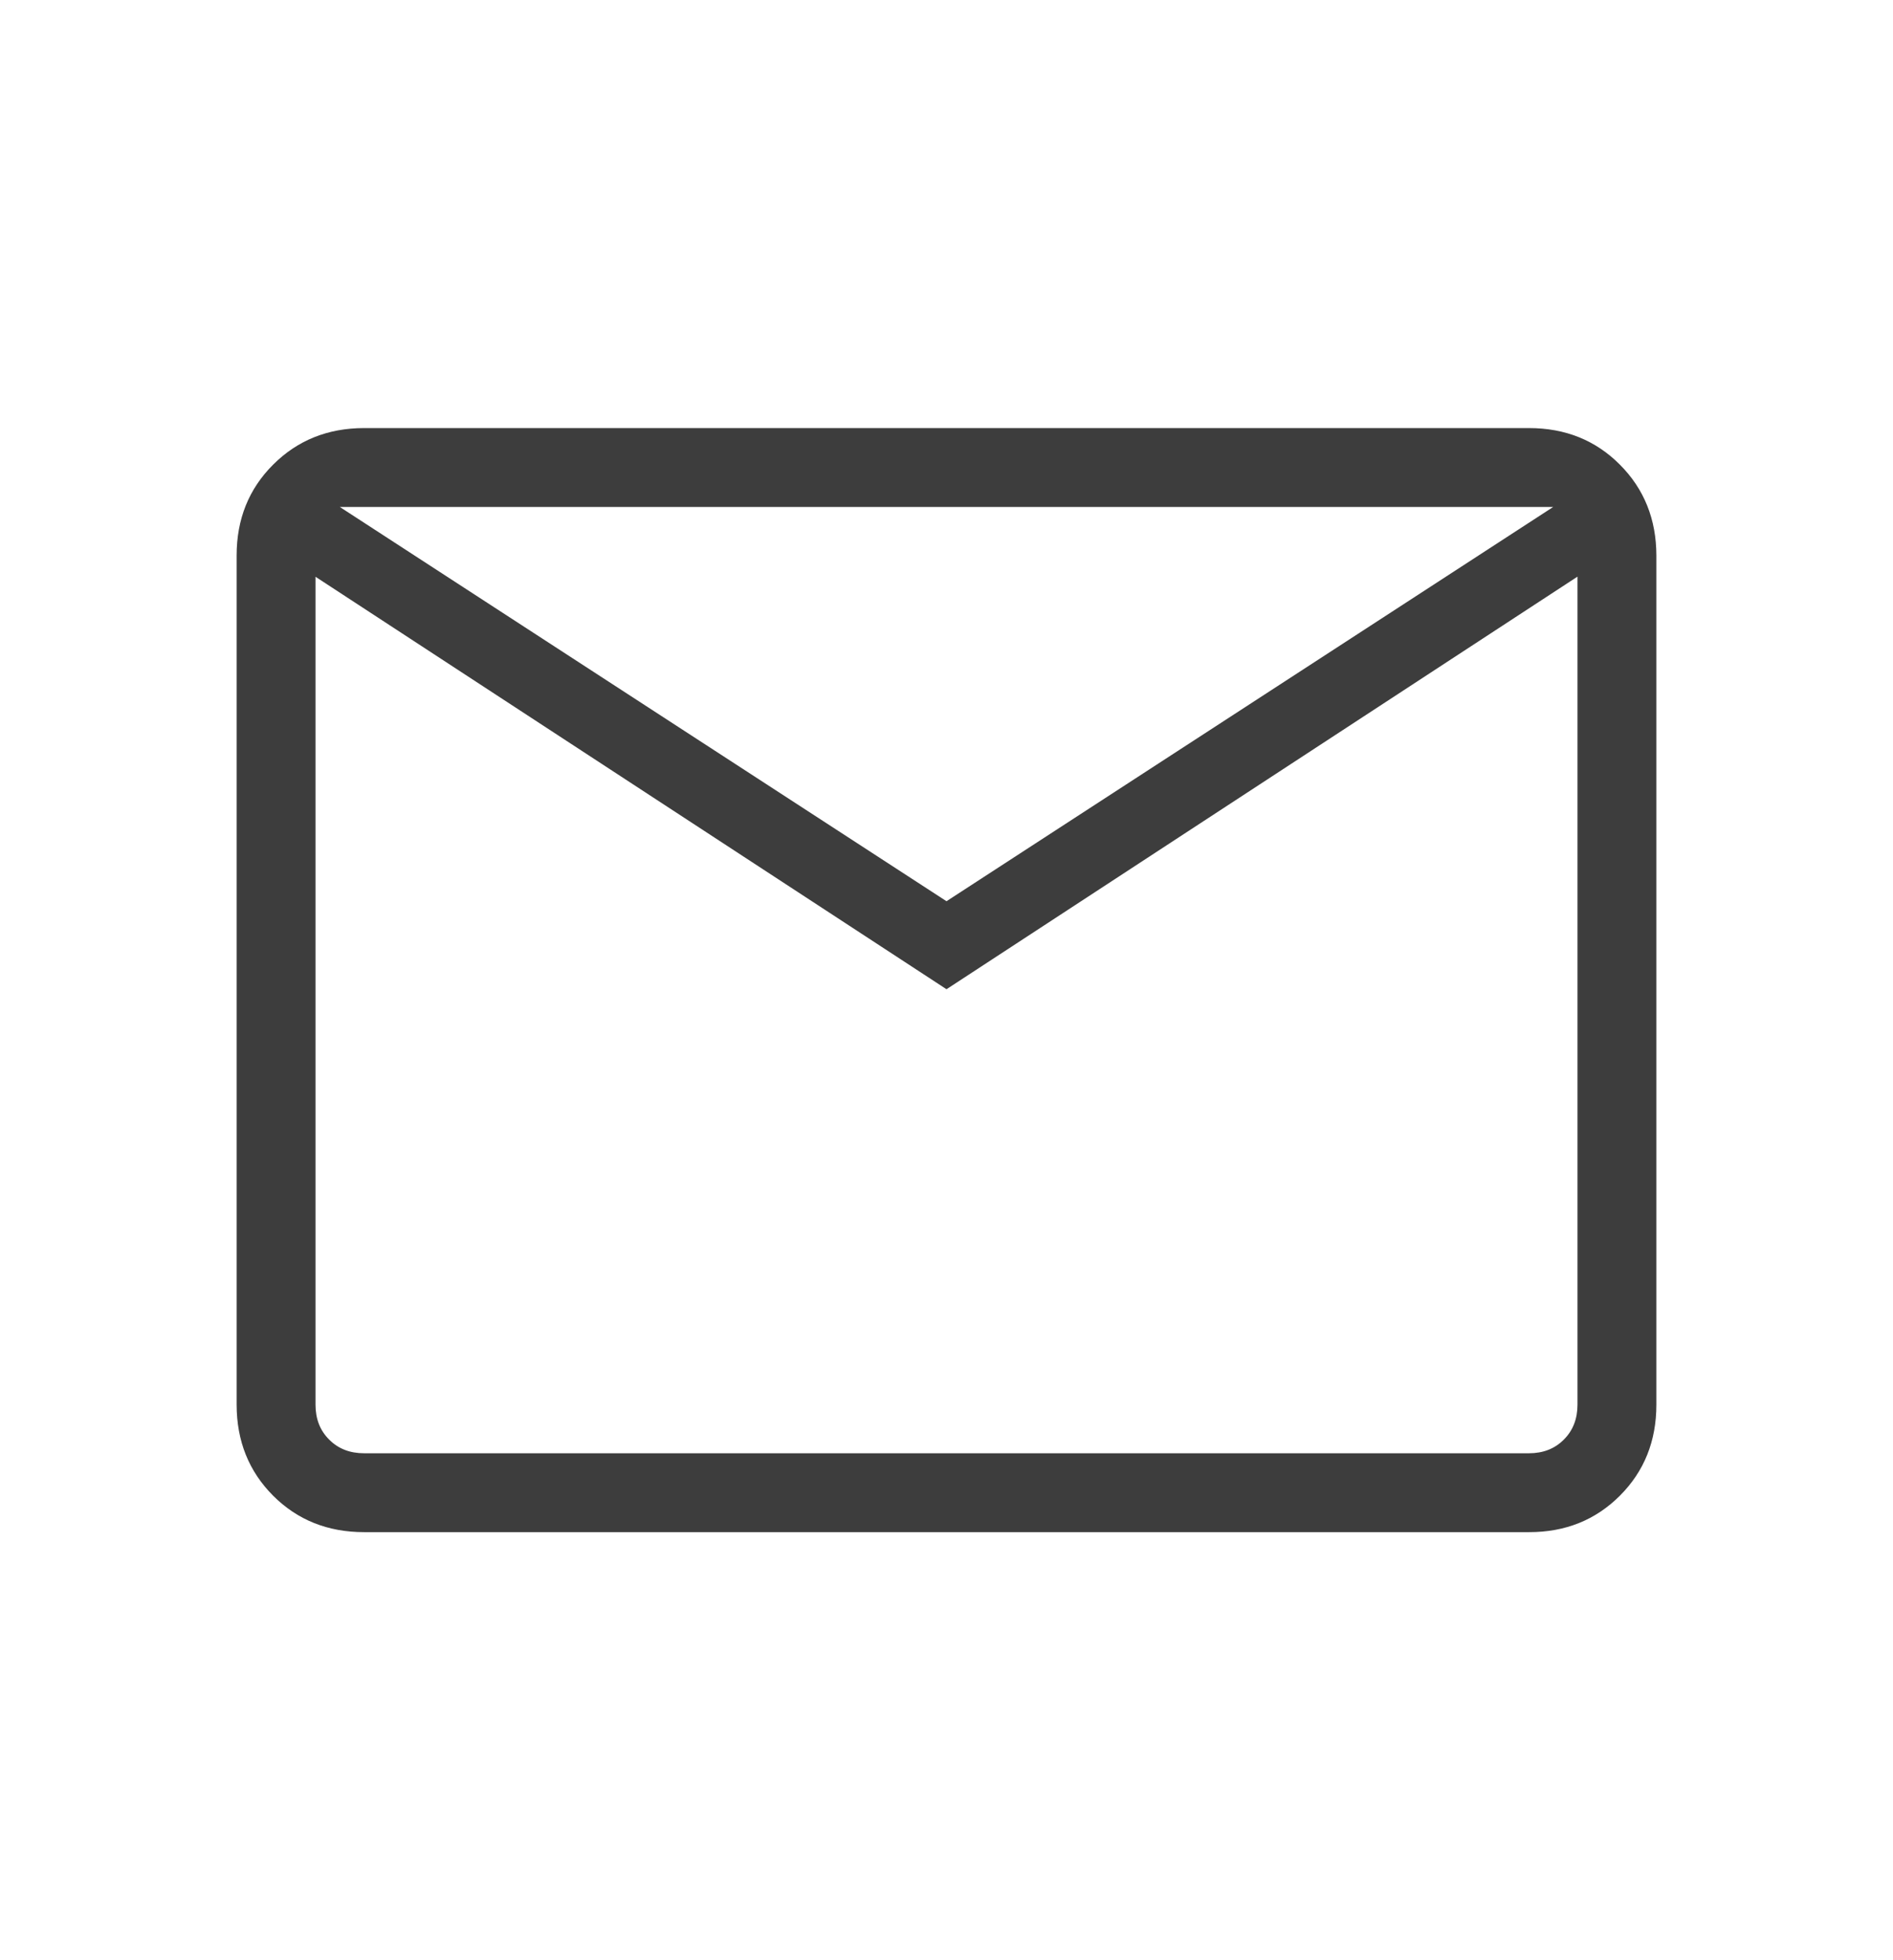 <svg width="28" height="29" viewBox="0 0 28 29" fill="none" xmlns="http://www.w3.org/2000/svg">
<g id="Icon mail">
<path id="Vector" d="M5.385 22.667C4.848 22.667 4.399 22.487 4.04 22.128C3.681 21.768 3.501 21.32 3.5 20.781V8.219C3.5 7.681 3.68 7.233 4.04 6.874C4.4 6.514 4.848 6.334 5.384 6.333H22.616C23.152 6.333 23.601 6.513 23.96 6.874C24.319 7.234 24.499 7.682 24.5 8.219V20.782C24.5 21.319 24.32 21.768 23.96 22.128C23.6 22.488 23.152 22.668 22.616 22.667H5.385ZM14 14.635L4.667 8.533V20.782C4.667 20.992 4.734 21.164 4.869 21.298C5.003 21.433 5.175 21.5 5.385 21.5H22.616C22.825 21.5 22.997 21.433 23.131 21.298C23.266 21.164 23.333 20.991 23.333 20.781V8.531L14 14.635ZM14 13.333L22.974 7.5H5.026L14 13.333ZM4.667 8.533V7.5V20.782C4.667 20.992 4.734 21.164 4.869 21.298C5.003 21.433 5.175 21.5 5.385 21.5H4.667V8.533Z" fill="#3D3D3D"/>
</g>
</svg>
